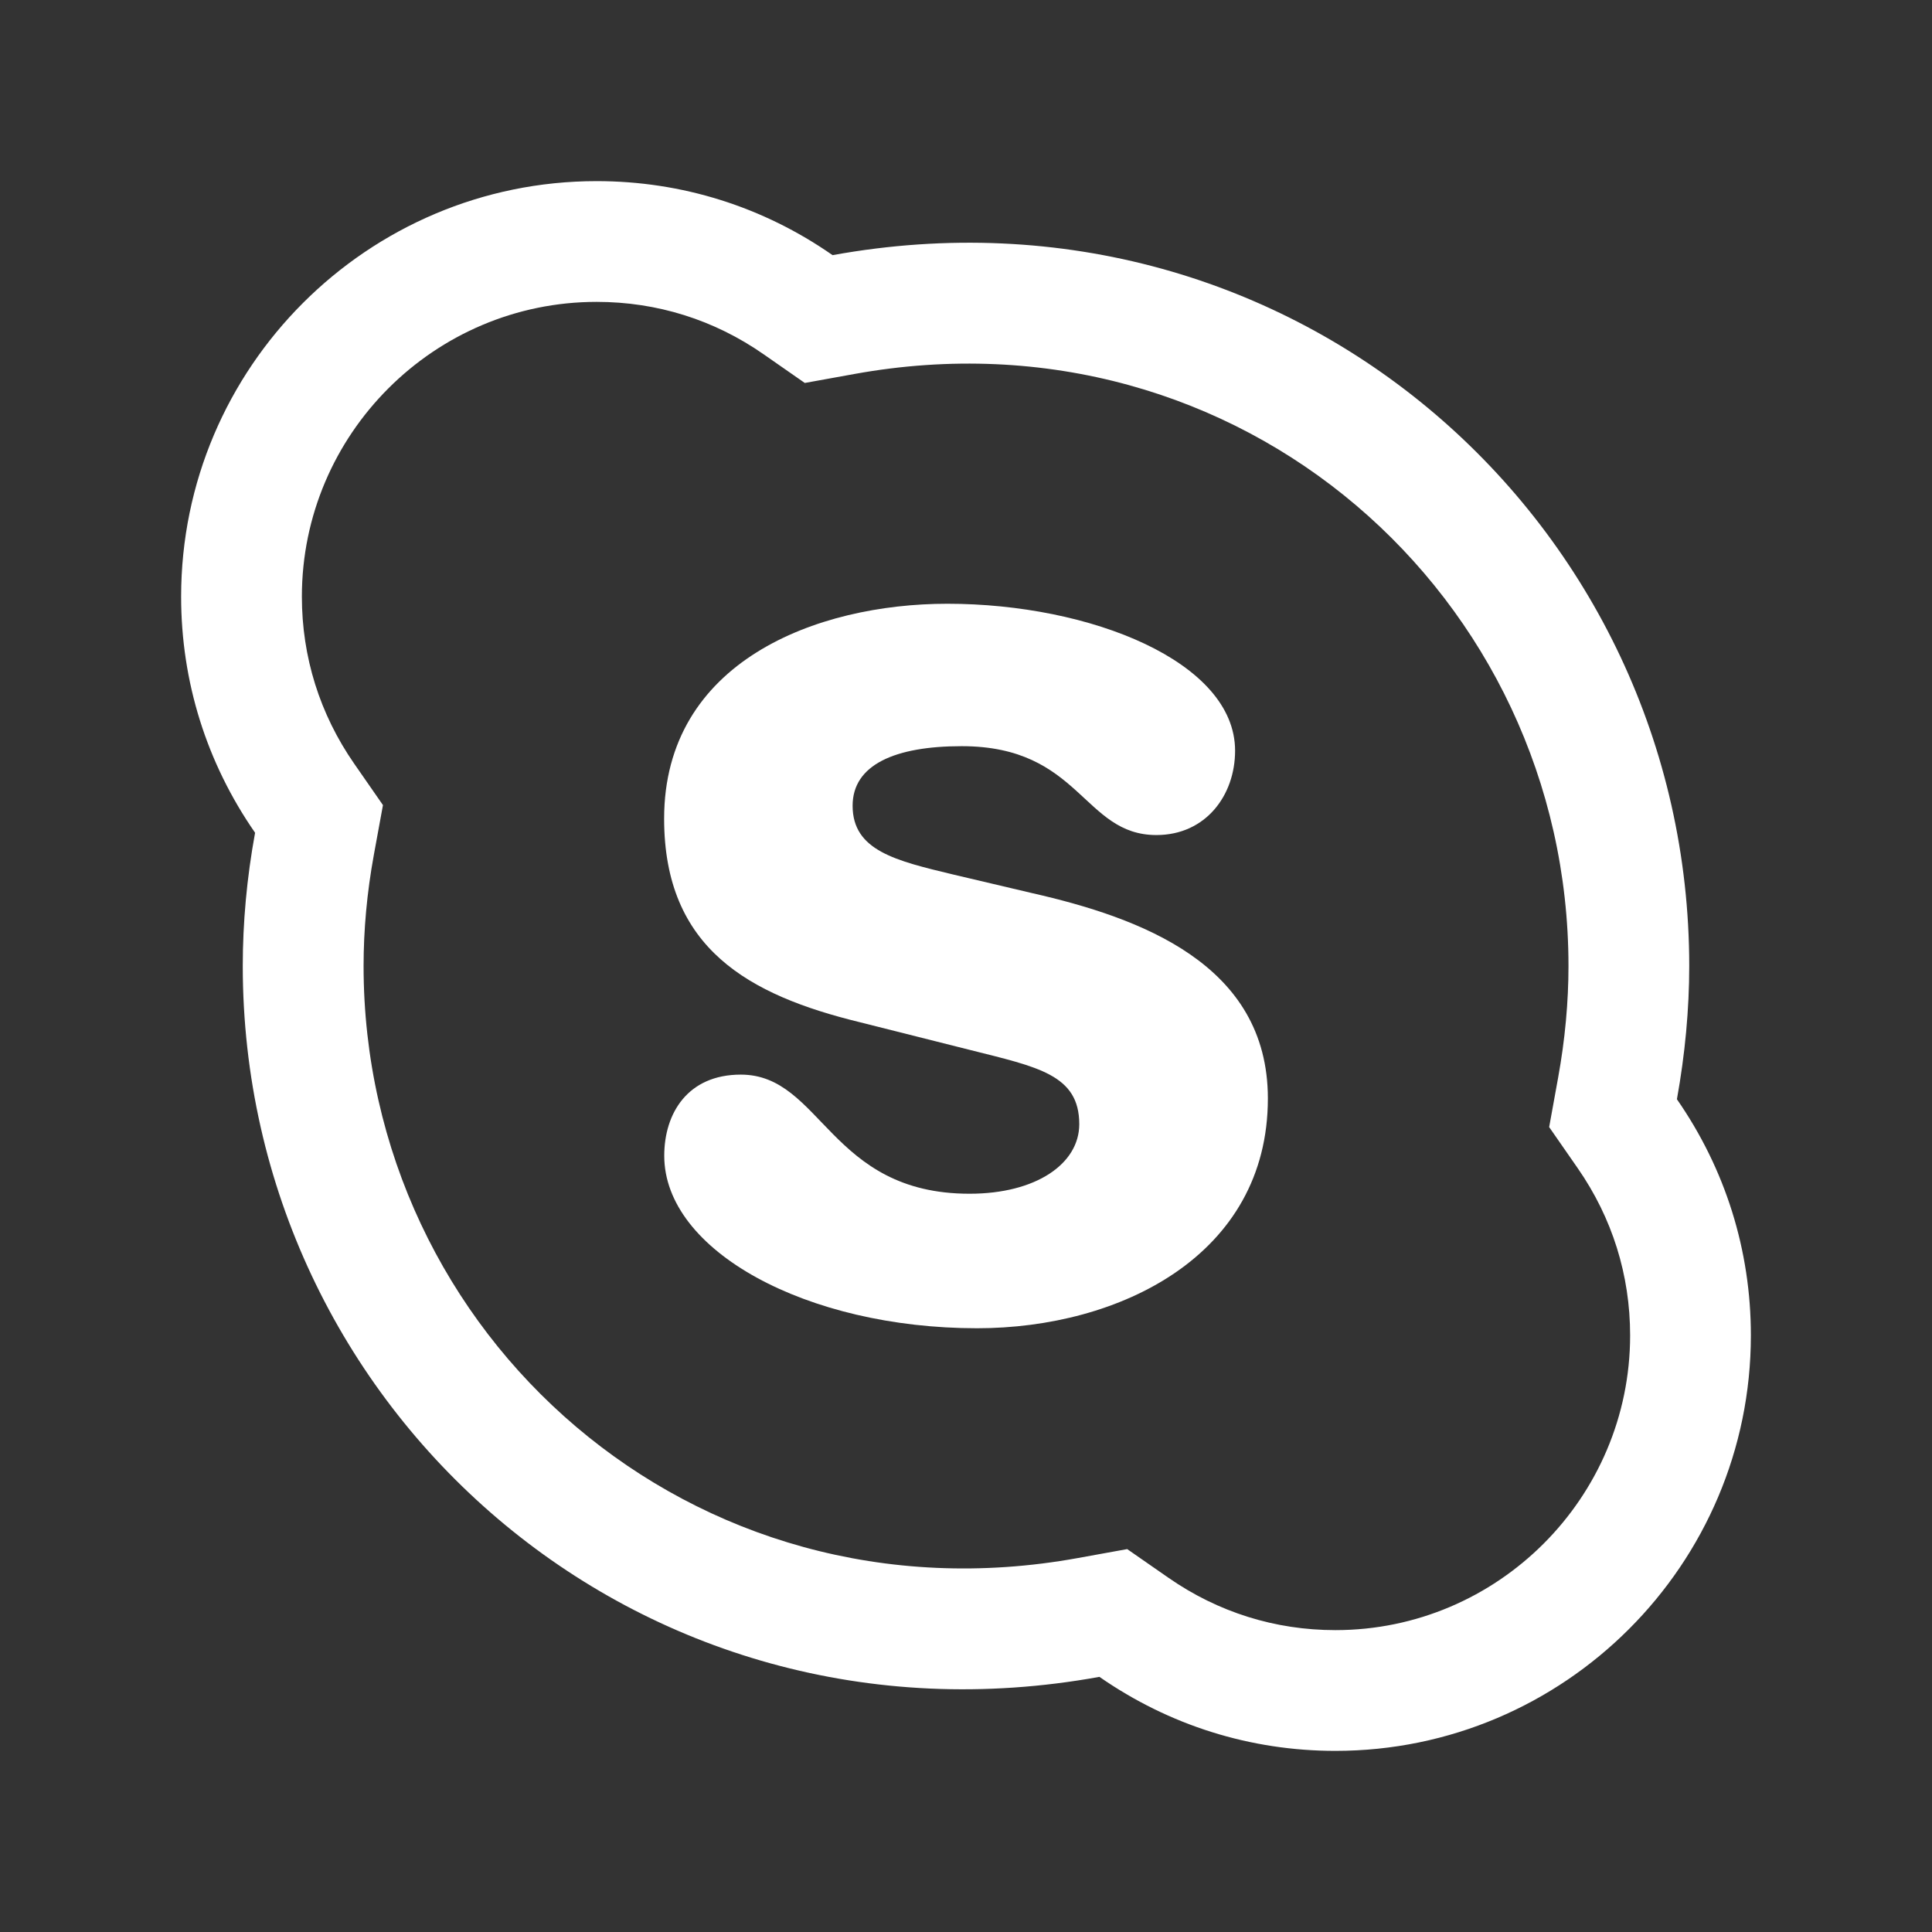 <svg width="32" height="32" fill="none" xmlns="http://www.w3.org/2000/svg"><rect width="100%" height="100%" fill="#333333" stroke="none"/><path d="M21 18.194C21 20.795 18.542 22 16.184 22c-2.822 0-5.182-1.282-5.182-2.857 0-.704.389-1.344 1.268-1.344 1.343 0 1.468 1.973 3.789 1.973 1.103 0 1.817-.497 1.817-1.152 0-.821-.689-.947-1.807-1.229l-1.832-.461C12.408 16.483 11 15.713 11 13.56 11 10.96 13.521 10 15.691 10c2.37 0 4.766.96 4.766 2.434 0 .742-.489 1.397-1.303 1.397-1.218 0-1.255-1.472-3.225-1.472-1.103 0-1.807.307-1.807.986 0 .745.714.911 1.671 1.141l1.303.307C18.88 15.199 21 15.967 21 18.194Z" fill="#fff"/><path fill-rule="evenodd" clip-rule="evenodd" d="m25.659 18.668.148-.816c.116-.638.172-1.262.172-1.851 0-6.113-5.436-10.967-11.831-9.806l-.818.148-.682-.475C11.829 5.297 10.883 5 9.882 5 7.193 5 5 7.193 5 9.882c0 1.0.297 1.947.868 2.769l.475.684-.15.819c-.116.633-.171 1.253-.171 1.846 0 6.112 5.439 10.967 11.831 9.806l.817-.148.682.474c.822.572 1.769.868 2.767.868C24.807 27 27 24.807 27 22.118c0-1-.297-1.947-.868-2.769l-.473-.681ZM27.979 16c0 .716-.069 1.459-.204 2.207C28.578 19.364 29 20.709 29 22.118 29 25.912 25.912 29 22.118 29c-1.406 0-2.751-.422-3.908-1.226C10.553 29.165 4.021 23.322 4.021 16c0-.716.066-1.456.204-2.207C3.422 12.636 3 11.291 3 9.882 3 6.088 6.088 3 9.882 3c1.409 0 2.754.422 3.908 1.226C21.449 2.836 27.979 8.678 27.979 16Z" fill="#fff"/></svg>